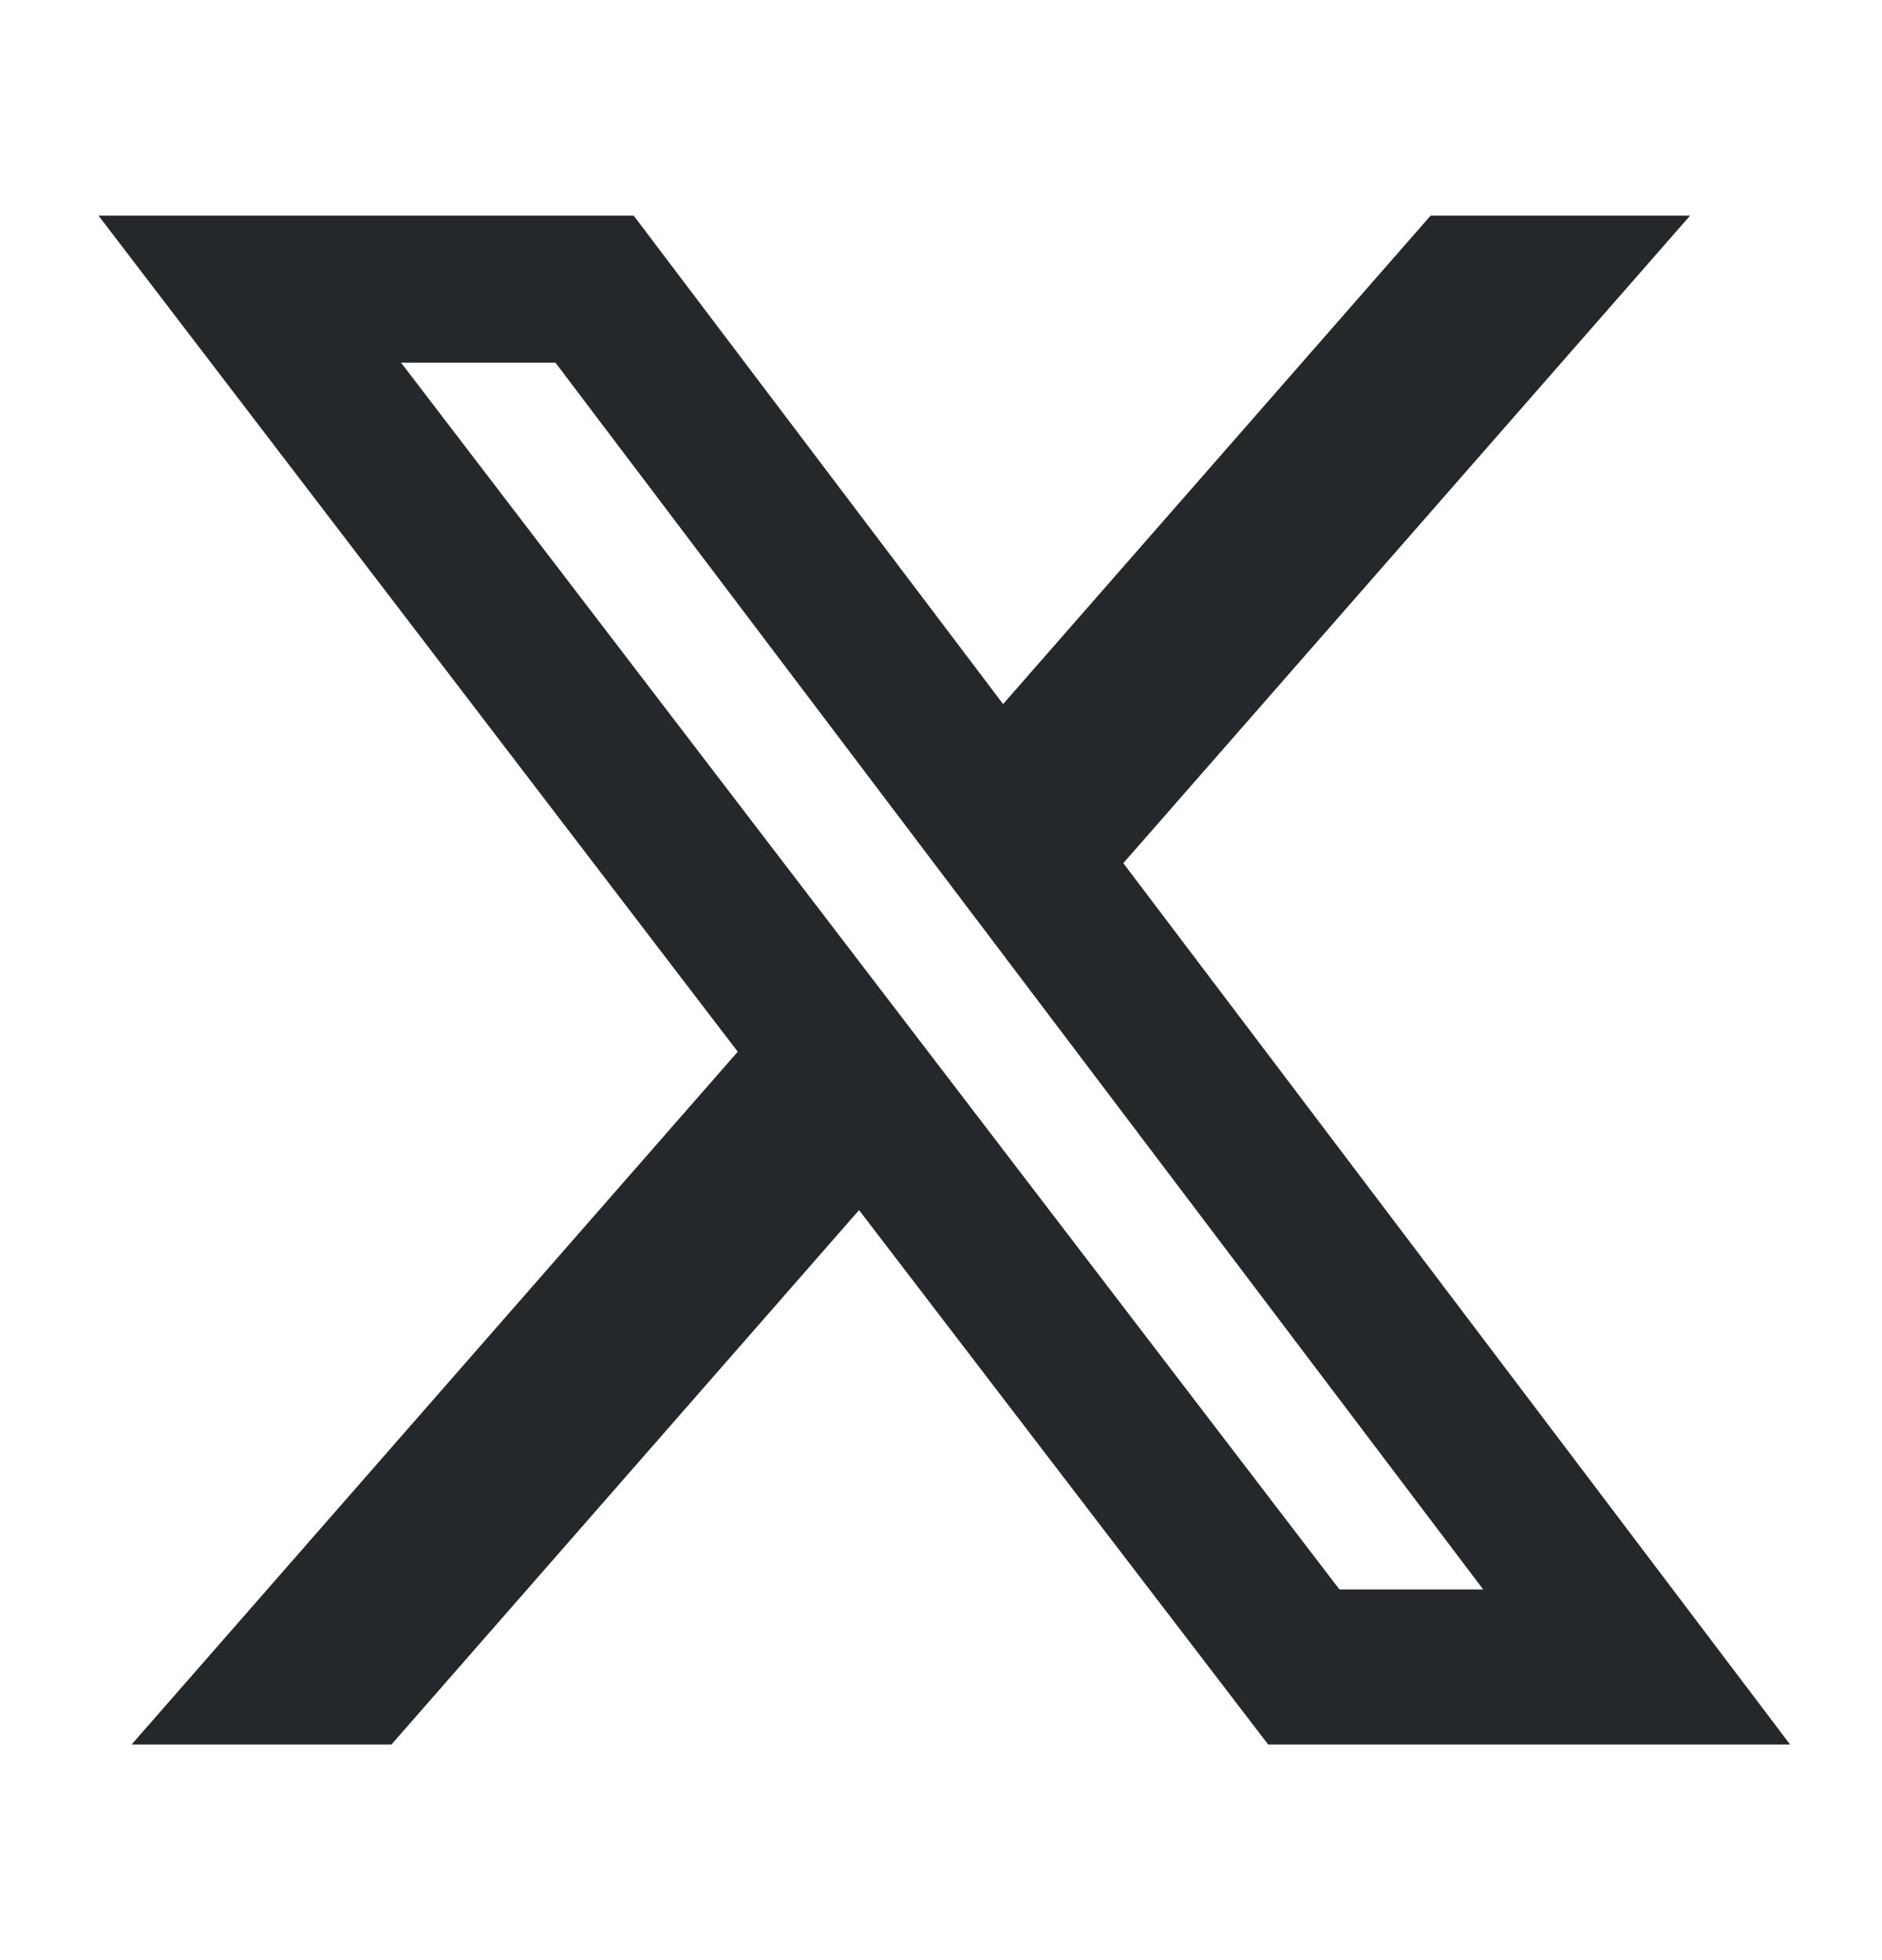 <svg width="24" height="25" viewBox="0 0 24 25" fill="none" xmlns="http://www.w3.org/2000/svg">
<path d="M18.244 2.75H21.553L14.325 11.009L22.828 22.25H16.172L10.955 15.434L4.992 22.25H1.678L9.408 13.414L1.256 2.75H8.081L12.792 8.98L18.244 2.75ZM17.081 20.272H18.914L7.083 4.625H5.114L17.081 20.272Z" fill="#25282B"/>
</svg>
